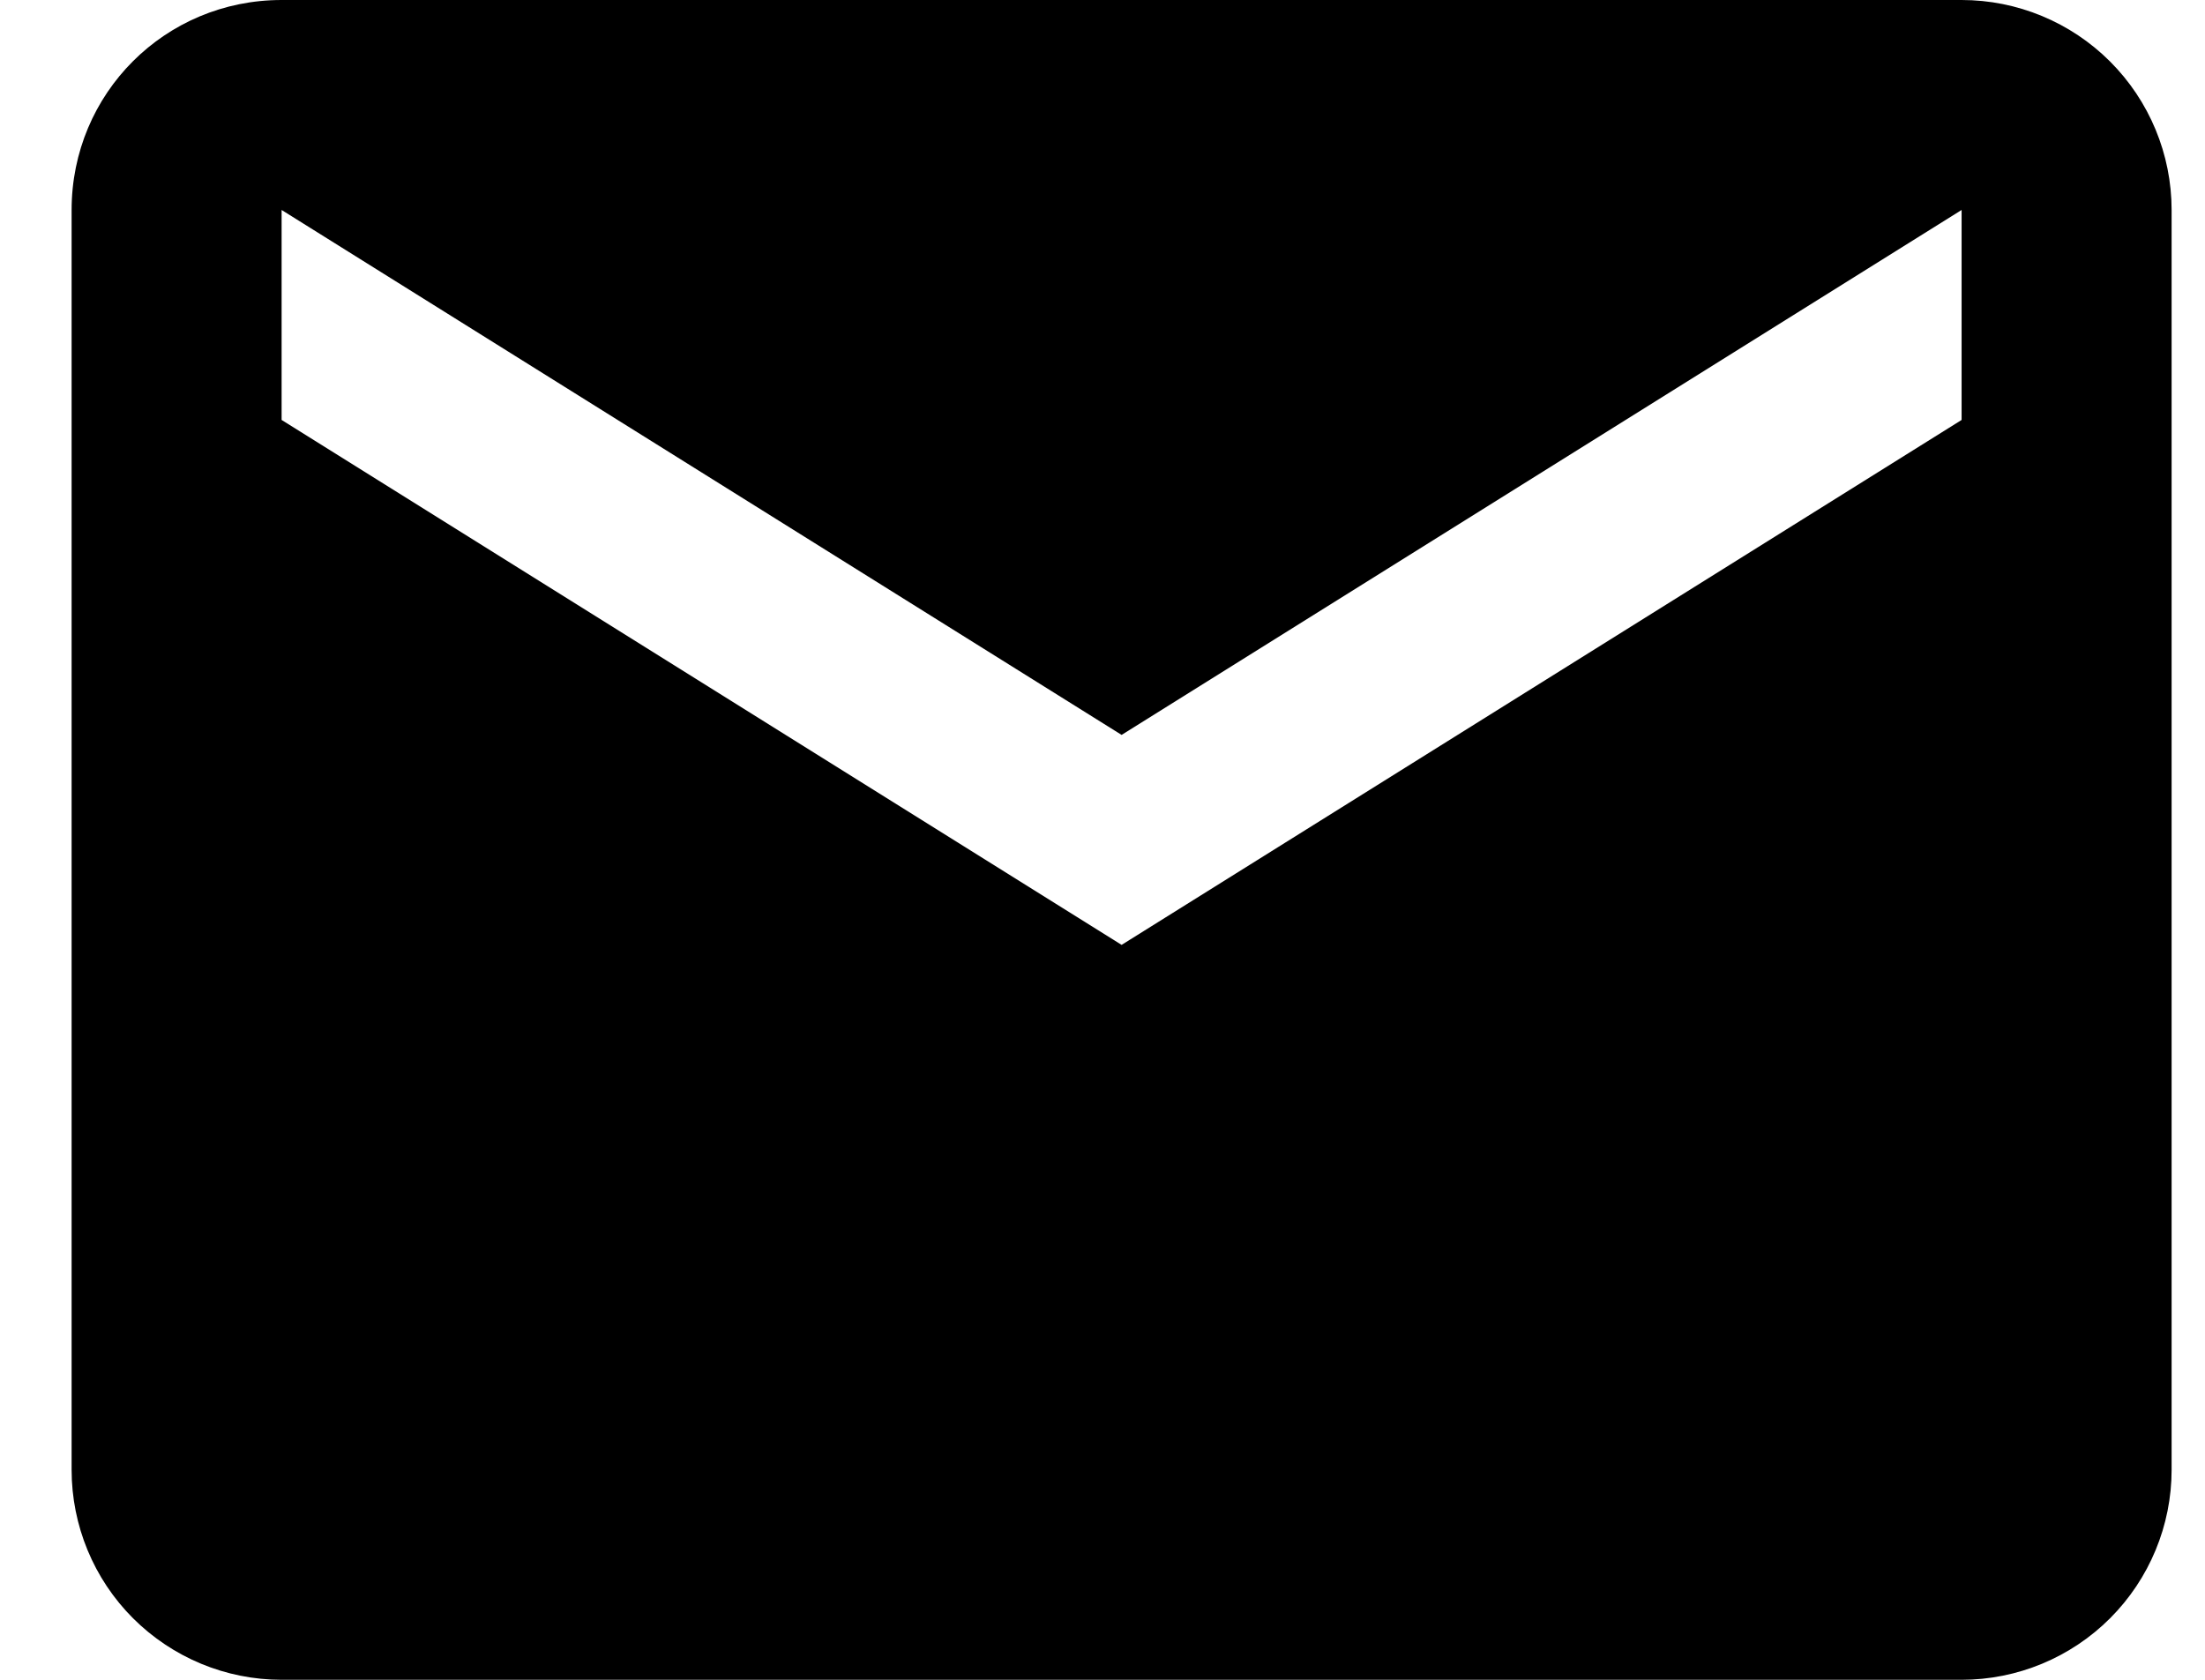 <svg width="21" height="16" viewBox="0 0 21 16" fill="none" xmlns="http://www.w3.org/2000/svg">
<path d="M18.682 4L10.682 9L2.682 4V2L10.682 7L18.682 2M18.682 0H2.682C1.572 0 0.682 0.89 0.682 2V14C0.682 14.53 0.892 15.039 1.267 15.414C1.643 15.789 2.151 16 2.682 16H18.682C19.212 16 19.721 15.789 20.096 15.414C20.471 15.039 20.682 14.53 20.682 14V2C20.682 1.47 20.471 0.961 20.096 0.586C19.721 0.211 19.212 0 18.682 0Z" fill="black"/>
</svg>
